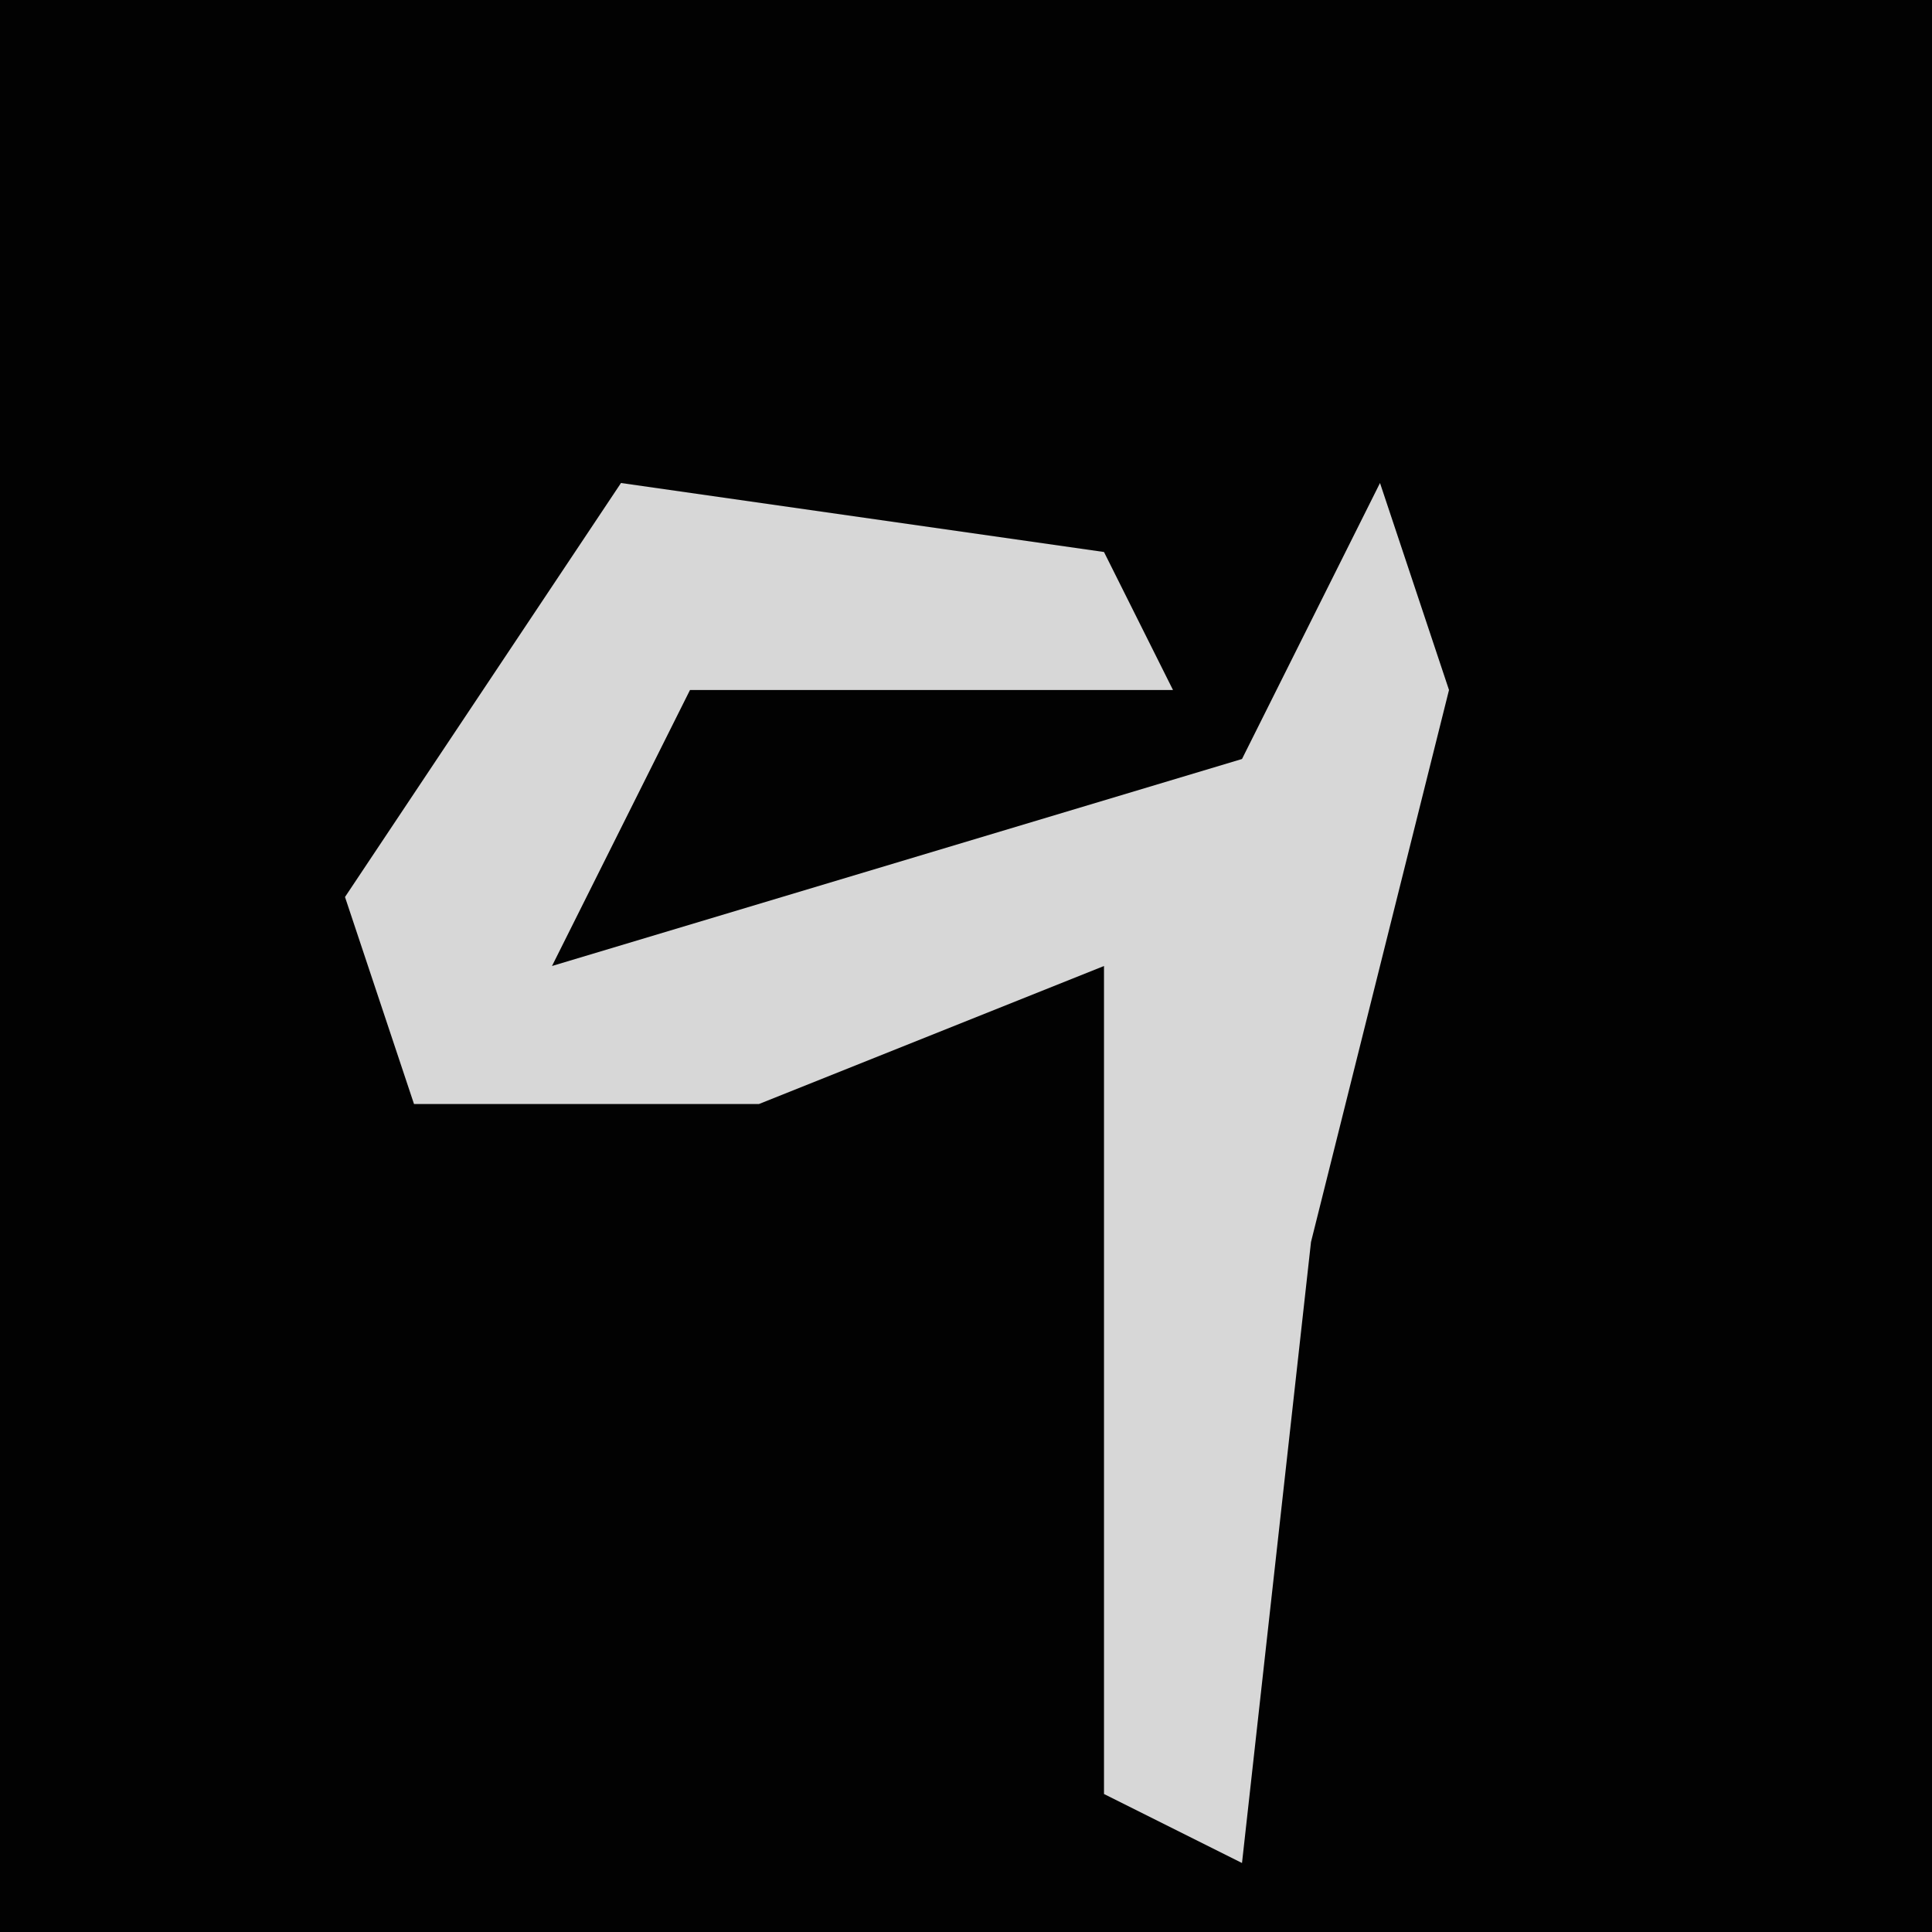 <?xml version="1.0" encoding="UTF-8"?>
<svg version="1.1" xmlns="http://www.w3.org/2000/svg" width="28" height="28">
<path d="M0,0 L28,0 L28,28 L0,28 Z " fill="#020202" transform="translate(0,0)"/>
<path d="M0,0 L7,1 L8,3 L1,3 L-1,7 L9,4 L11,0 L12,3 L10,11 L9,20 L7,19 L7,7 L2,9 L-3,9 L-4,6 Z " fill="#D7D7D7" transform="translate(9,7)"/>
</svg>
